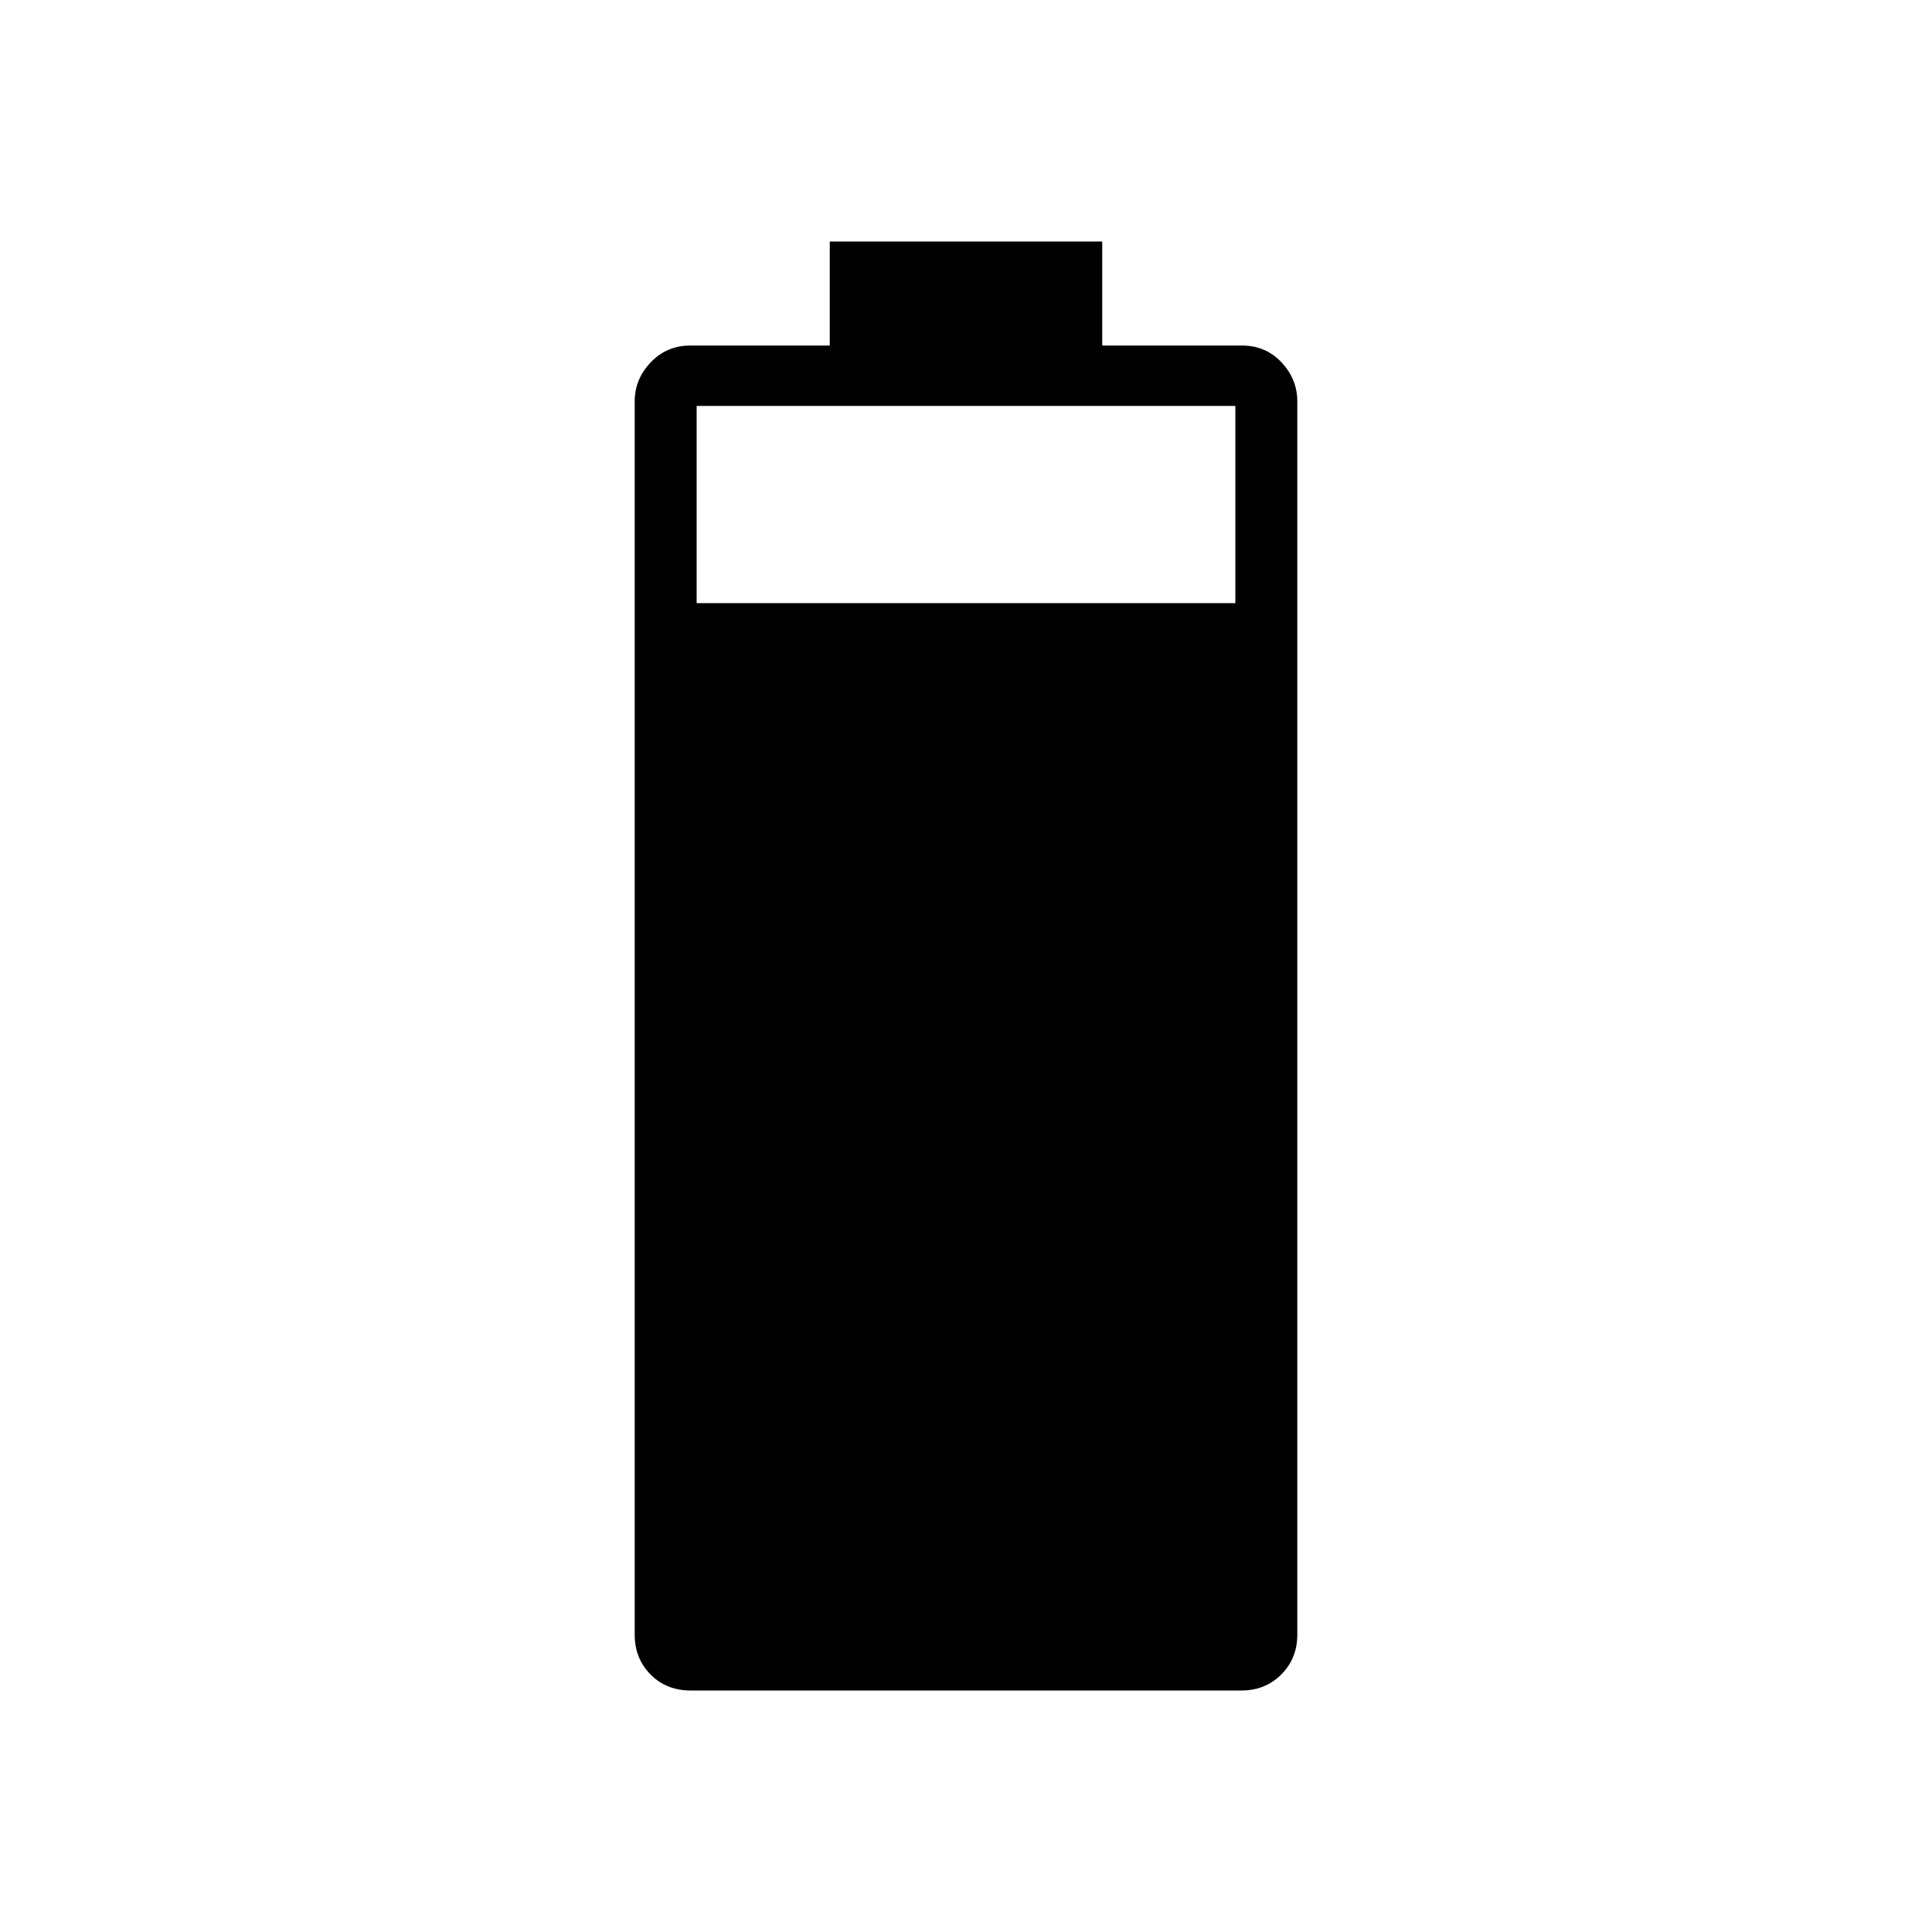 <svg xmlns="http://www.w3.org/2000/svg" width="48" height="48" viewBox="0 -960 960 960"><path d="M343.205-120q-12.09 0-19.955-7.961-7.866-7.962-7.866-19.731v-612.924q0-11.019 7.962-19.355 7.961-8.337 19.731-8.337h69.231V-840h135.384v51.692h69.39q11.803 0 19.668 8.337 7.866 8.336 7.866 19.355v612.924q0 11.769-7.962 19.731Q628.693-120 616.923-120H343.205Zm2.949-540.308h267.692v-98H346.154v98Z"/></svg>